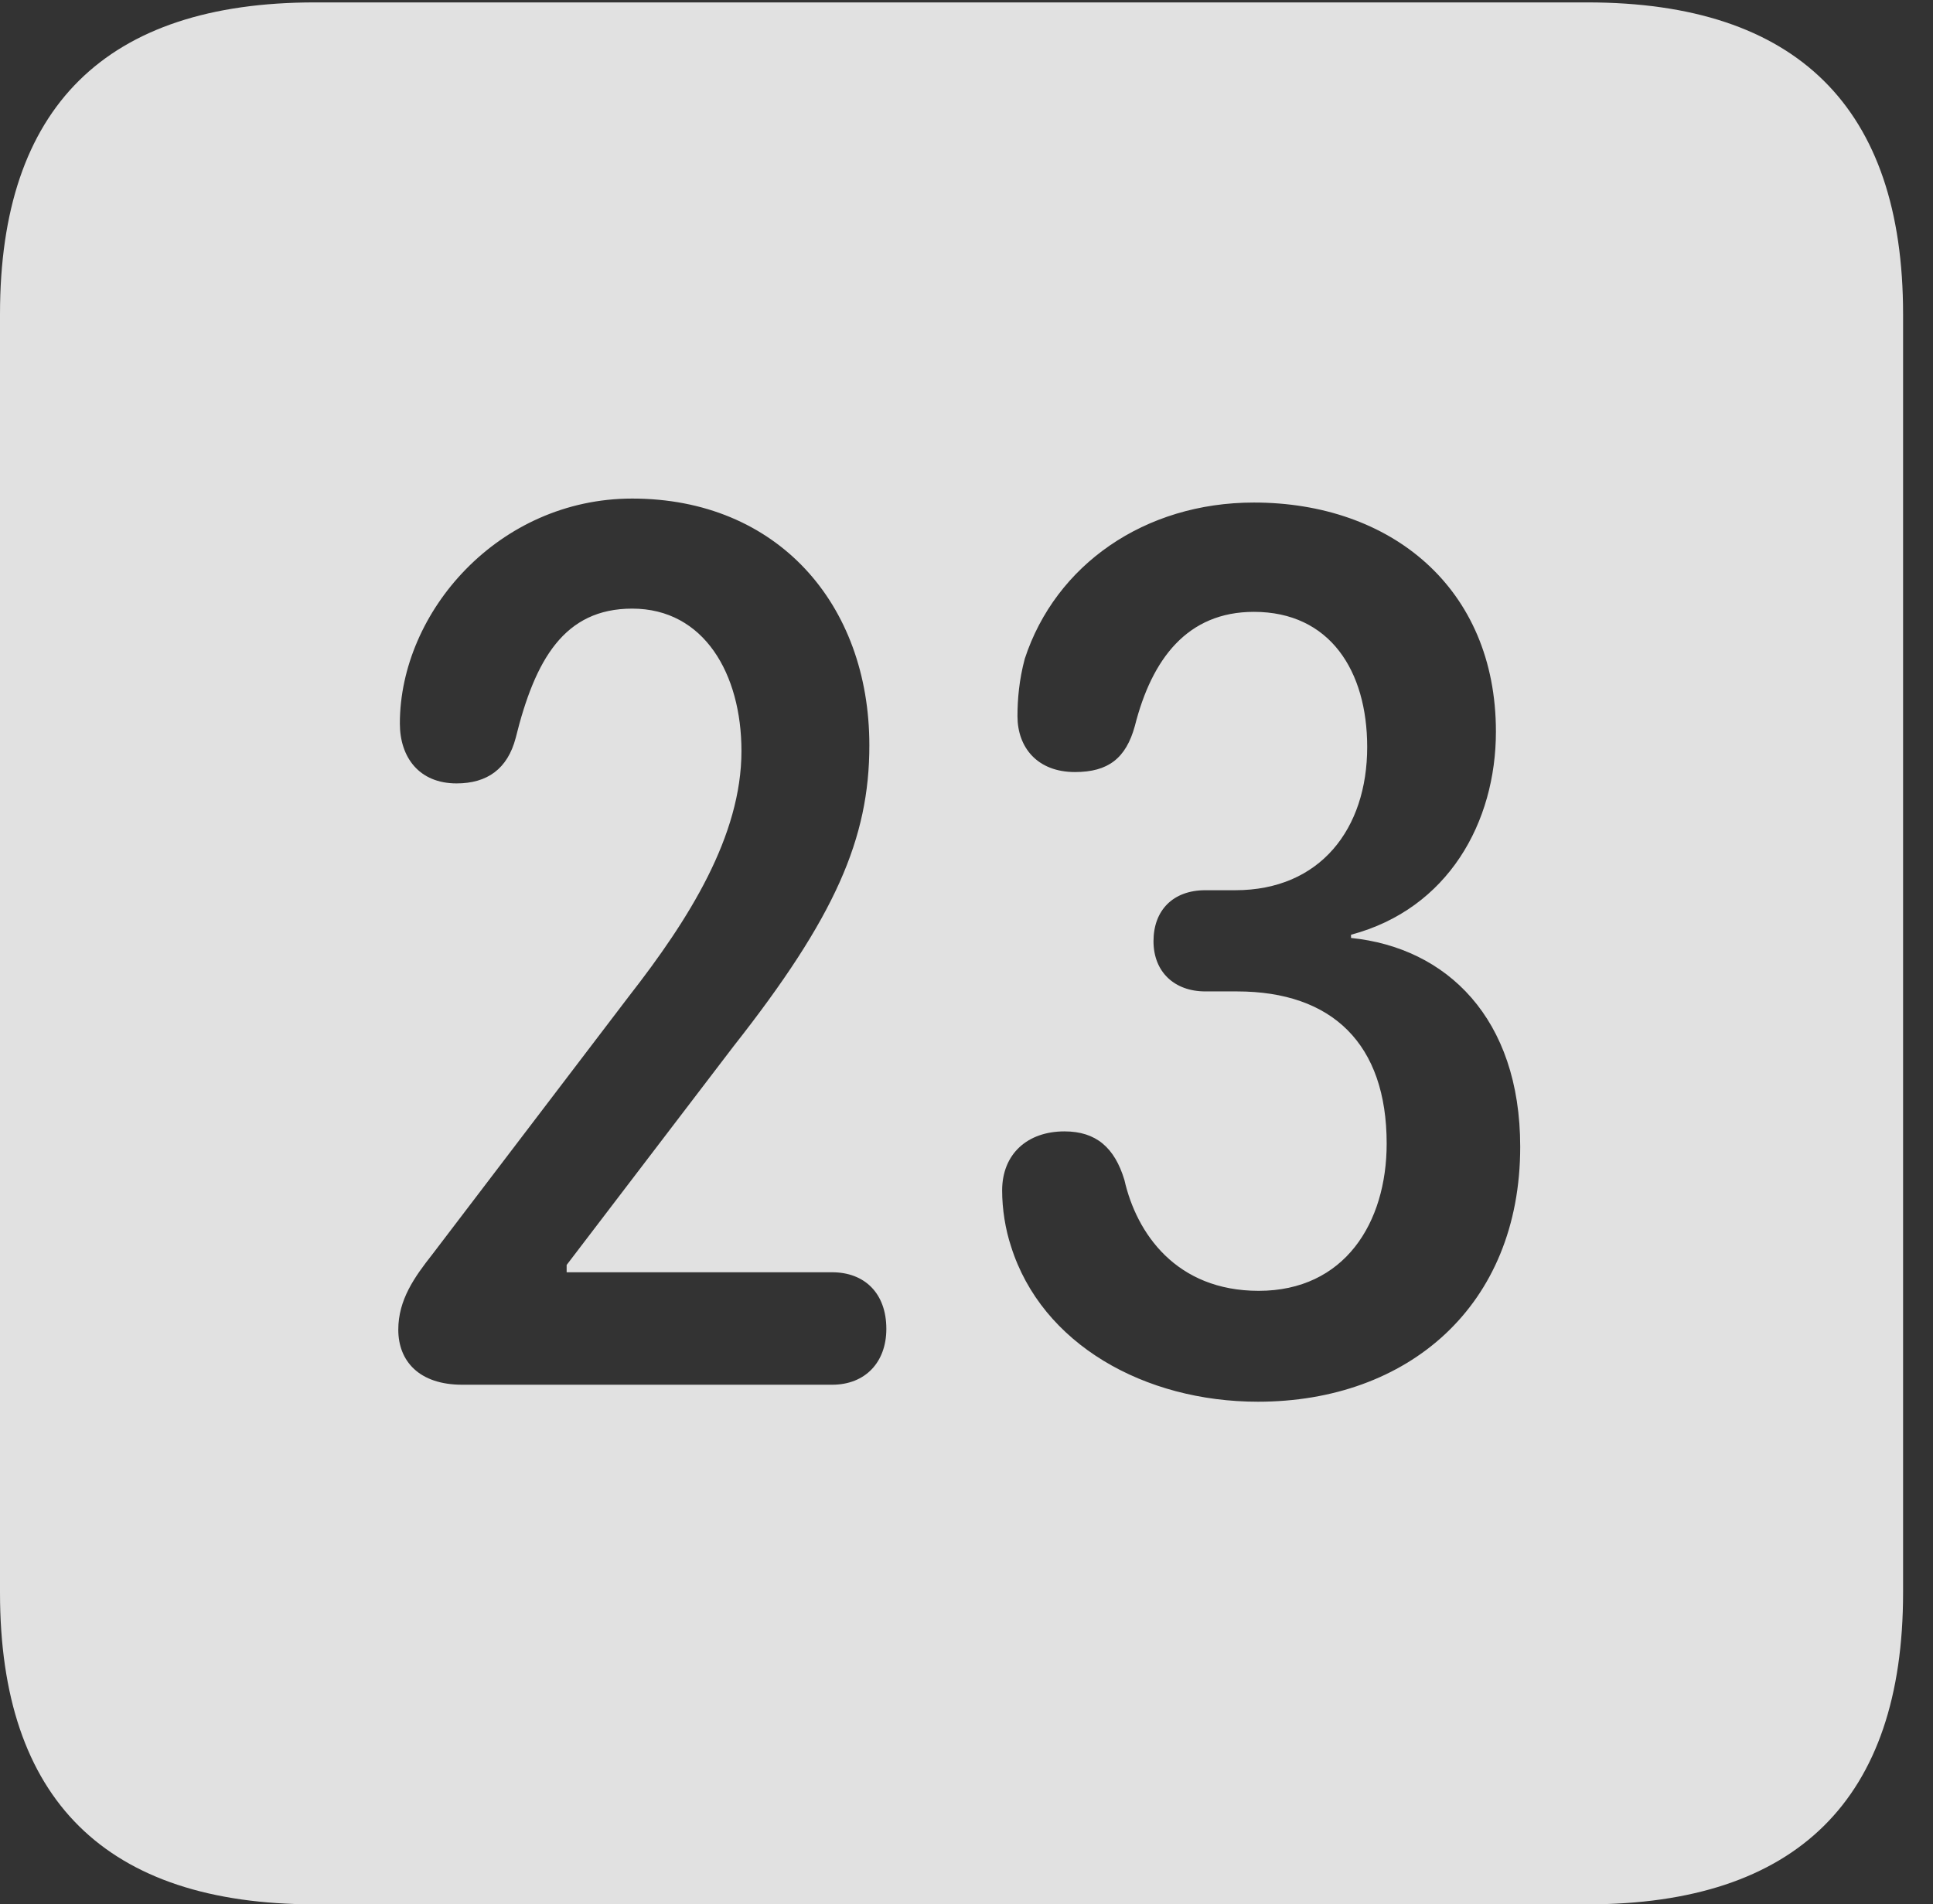 <?xml version="1.0" encoding="UTF-8"?>
<!--Generator: Apple Native CoreSVG 232.5-->
<!DOCTYPE svg
PUBLIC "-//W3C//DTD SVG 1.1//EN"
       "http://www.w3.org/Graphics/SVG/1.1/DTD/svg11.dtd">
<svg version="1.1" xmlns="http://www.w3.org/2000/svg" xmlns:xlink="http://www.w3.org/1999/xlink" width="23.32" height="22.979">
 <rect width="100%" height="100%" fill="#333333" stroke="none"/>
 <g>
  <rect height="22.979" opacity="0" width="23.32" x="0" y="0"/>
  <path d="M22.959 3.789L22.959 19.219C22.959 21.709 21.68 22.979 19.15 22.979L3.799 22.979C1.279 22.979 0 21.719 0 19.219L0 3.789C0 1.289 1.279 0.029 3.799 0.029L19.15 0.029C21.68 0.029 22.959 1.299 22.959 3.789ZM12.363 7.949C12.295 8.203 12.275 8.438 12.275 8.643C12.275 9.014 12.51 9.316 12.969 9.316C13.369 9.316 13.584 9.15 13.691 8.76C13.896 7.949 14.326 7.383 15.127 7.383C16.045 7.383 16.494 8.096 16.494 9.014C16.494 10 15.928 10.742 14.902 10.742L14.541 10.742C14.15 10.742 13.916 10.986 13.916 11.357C13.916 11.729 14.17 11.963 14.541 11.963L14.922 11.963C16.074 11.963 16.729 12.598 16.729 13.799C16.729 14.756 16.221 15.576 15.185 15.576C14.19 15.576 13.711 14.883 13.565 14.238C13.447 13.848 13.223 13.652 12.842 13.652C12.393 13.652 12.09 13.926 12.09 14.365C12.09 14.59 12.129 14.834 12.197 15.039C12.568 16.221 13.809 16.914 15.176 16.914C16.982 16.914 18.34 15.762 18.34 13.838C18.34 12.285 17.451 11.435 16.299 11.318L16.299 11.279C17.471 10.967 18.047 9.922 18.047 8.828C18.047 7.09 16.777 6.064 15.127 6.064C13.809 6.064 12.734 6.816 12.363 7.949ZM4.824 8.73C4.824 9.141 5.059 9.453 5.508 9.453C5.879 9.453 6.123 9.277 6.221 8.906C6.455 7.959 6.807 7.344 7.627 7.344C8.496 7.344 8.945 8.135 8.945 9.062C8.945 10.088 8.311 11.094 7.588 12.021L5.215 15.137C5 15.41 4.805 15.684 4.805 16.045C4.805 16.426 5.059 16.709 5.576 16.709L10.039 16.709C10.44 16.709 10.693 16.436 10.693 16.035C10.693 15.605 10.43 15.352 10.039 15.352L6.836 15.352L6.836 15.264L8.848 12.627C10.078 11.065 10.488 10.117 10.488 8.994C10.488 7.285 9.375 6.016 7.627 6.016C6.016 6.016 4.824 7.383 4.824 8.73Z" fill="#ffffff" fill-opacity="0.85"/>
 </g>
</svg>
